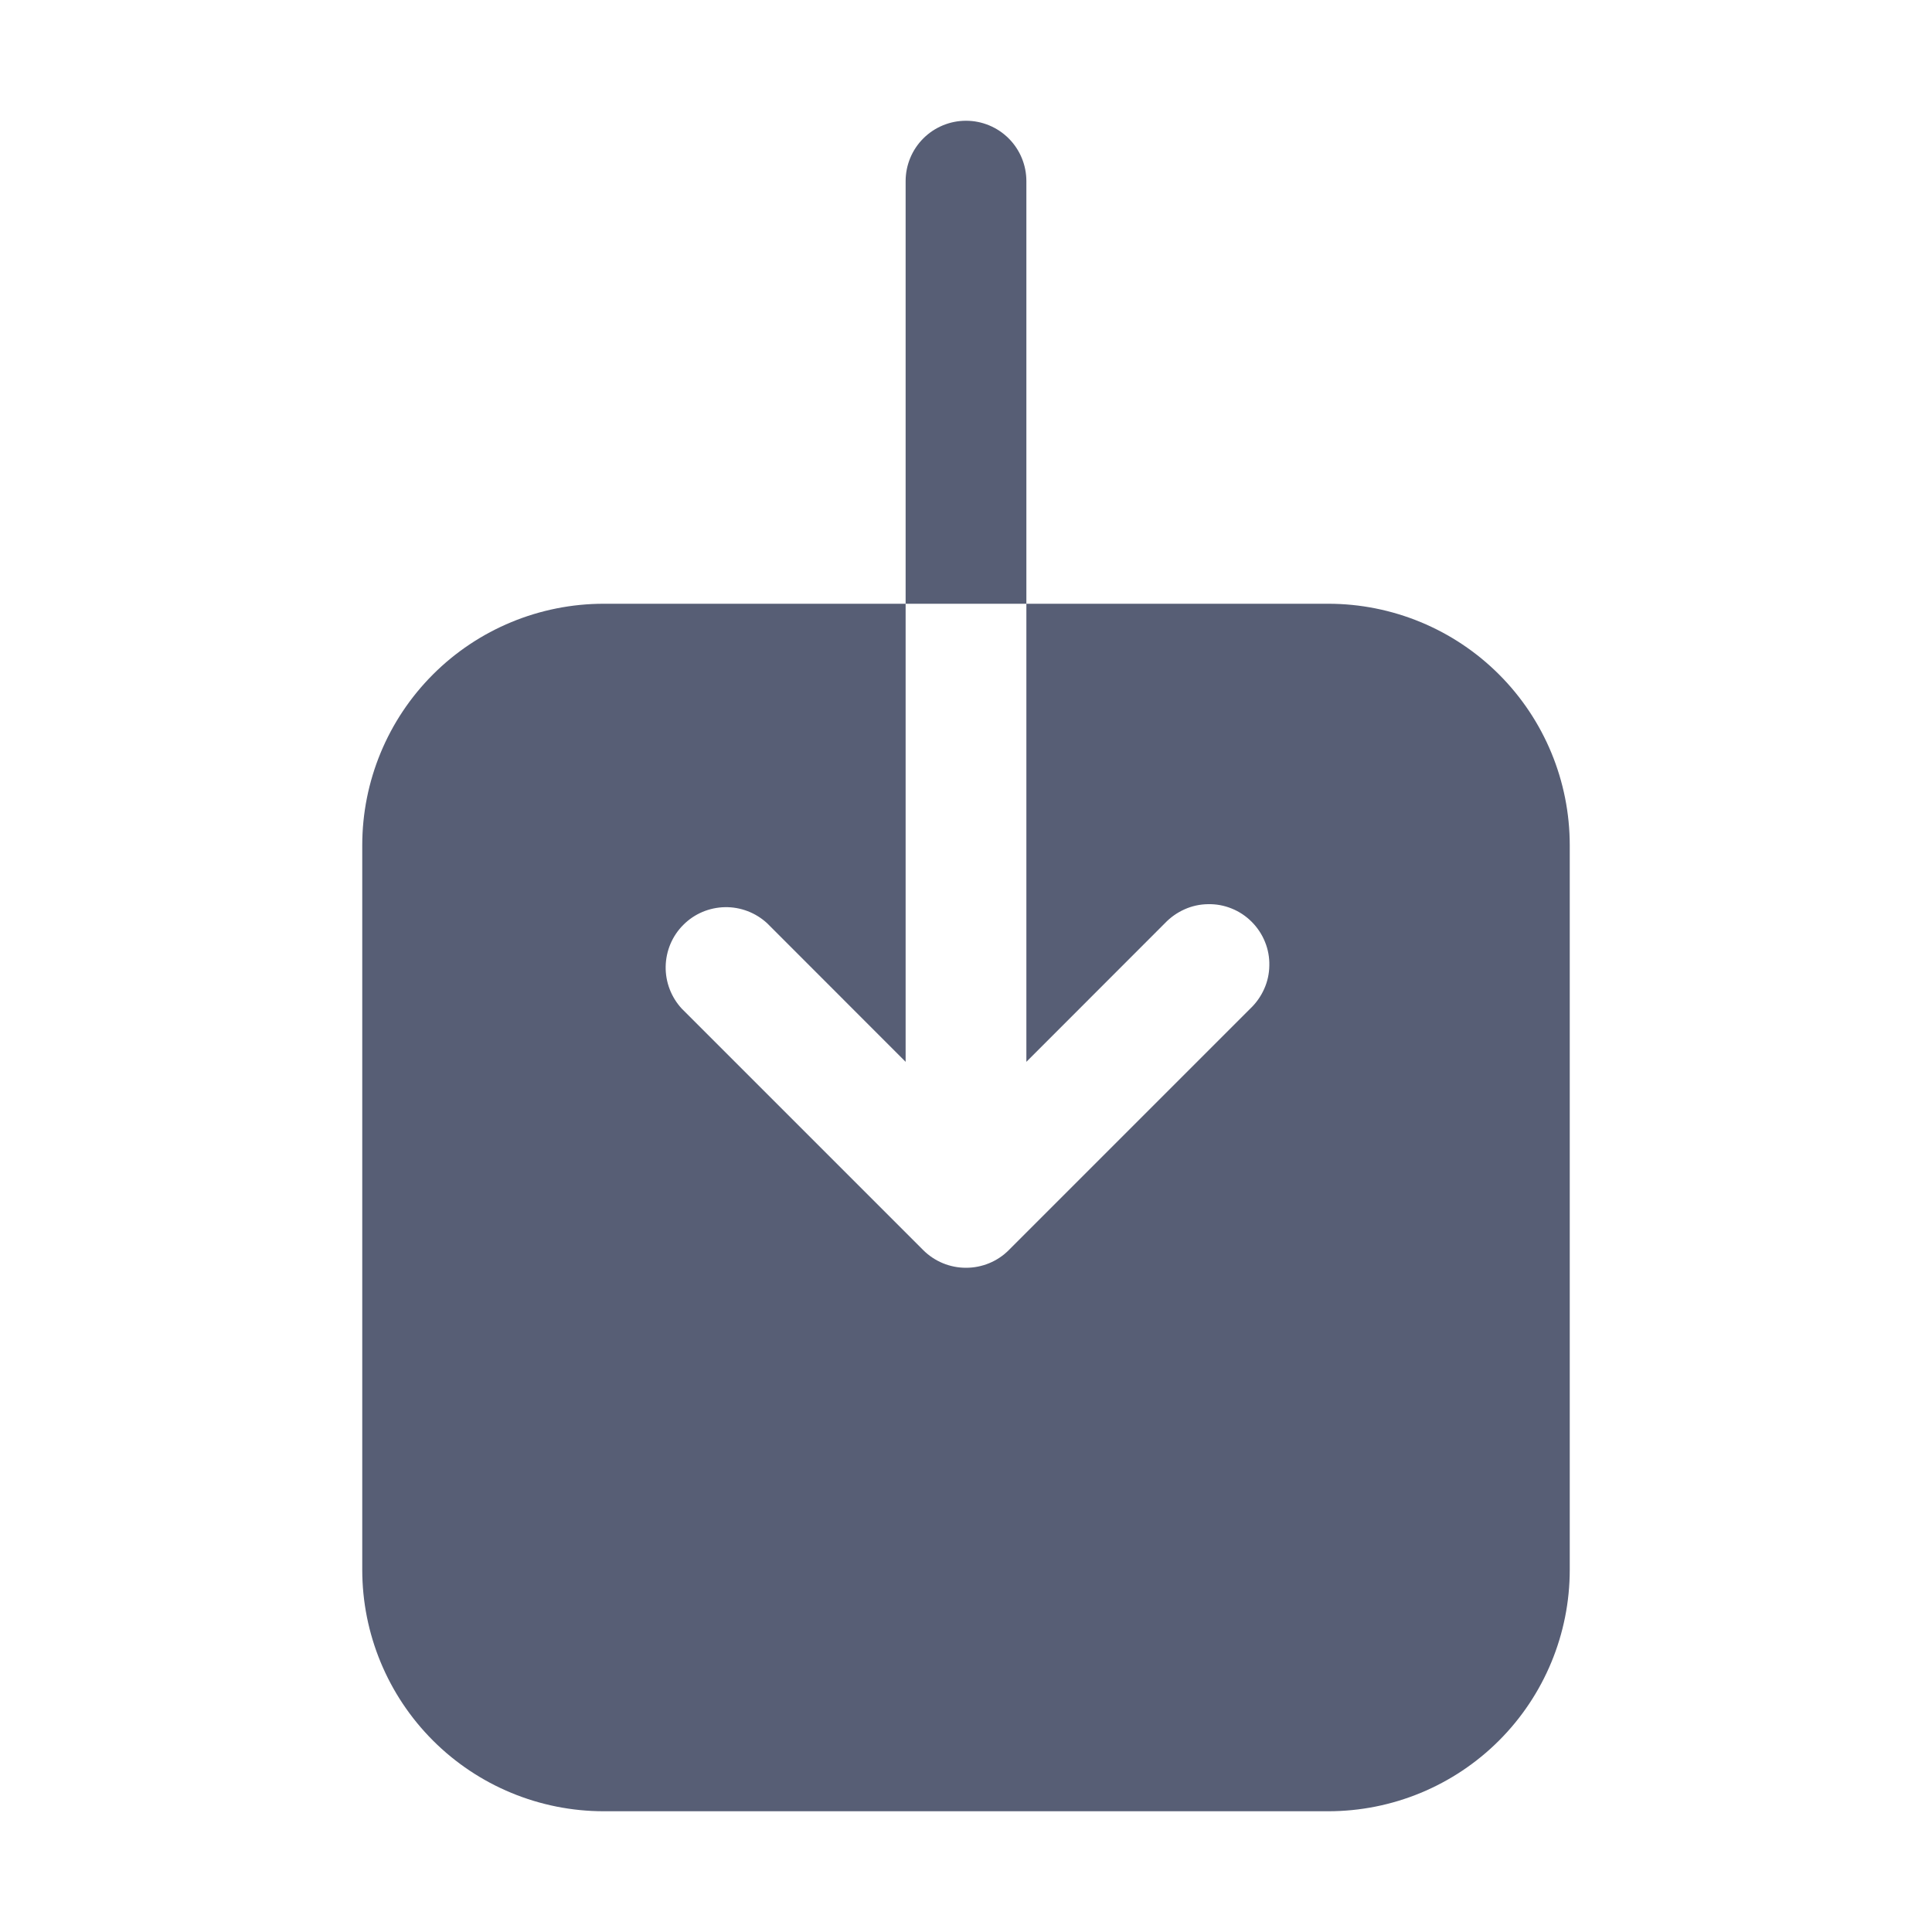 <svg width="20" height="20" viewBox="0 0 20 20" fill="none" xmlns="http://www.w3.org/2000/svg">
<path d="M10 1.25C10.166 1.25 10.325 1.316 10.442 1.433C10.559 1.55 10.625 1.709 10.625 1.875V6.25H9.375V1.875C9.375 1.709 9.441 1.55 9.558 1.433C9.675 1.316 9.834 1.25 10 1.25ZM9.375 6.25V10.992L7.942 9.558C7.823 9.448 7.666 9.388 7.505 9.391C7.343 9.394 7.188 9.459 7.074 9.574C6.959 9.688 6.894 9.843 6.891 10.005C6.888 10.166 6.948 10.323 7.058 10.442L9.558 12.942C9.676 13.059 9.834 13.124 10 13.124C10.166 13.124 10.325 13.059 10.442 12.942L12.942 10.442C13.003 10.384 13.052 10.315 13.086 10.239C13.121 10.162 13.139 10.079 13.14 9.995C13.142 9.912 13.127 9.828 13.095 9.75C13.064 9.673 13.017 9.602 12.957 9.542C12.898 9.483 12.828 9.436 12.75 9.405C12.672 9.373 12.588 9.358 12.505 9.36C12.421 9.361 12.338 9.379 12.261 9.414C12.185 9.448 12.116 9.497 12.058 9.558L10.625 10.992V6.25H13.75C14.413 6.25 15.049 6.513 15.518 6.982C15.987 7.451 16.25 8.087 16.25 8.75V16.25C16.25 16.913 15.987 17.549 15.518 18.018C15.049 18.487 14.413 18.75 13.75 18.75H6.25C5.587 18.75 4.951 18.487 4.482 18.018C4.013 17.549 3.75 16.913 3.75 16.25V8.75C3.75 8.087 4.013 7.451 4.482 6.982C4.951 6.513 5.587 6.25 6.25 6.25H9.375Z" fill="#575E75"/>
</svg>
